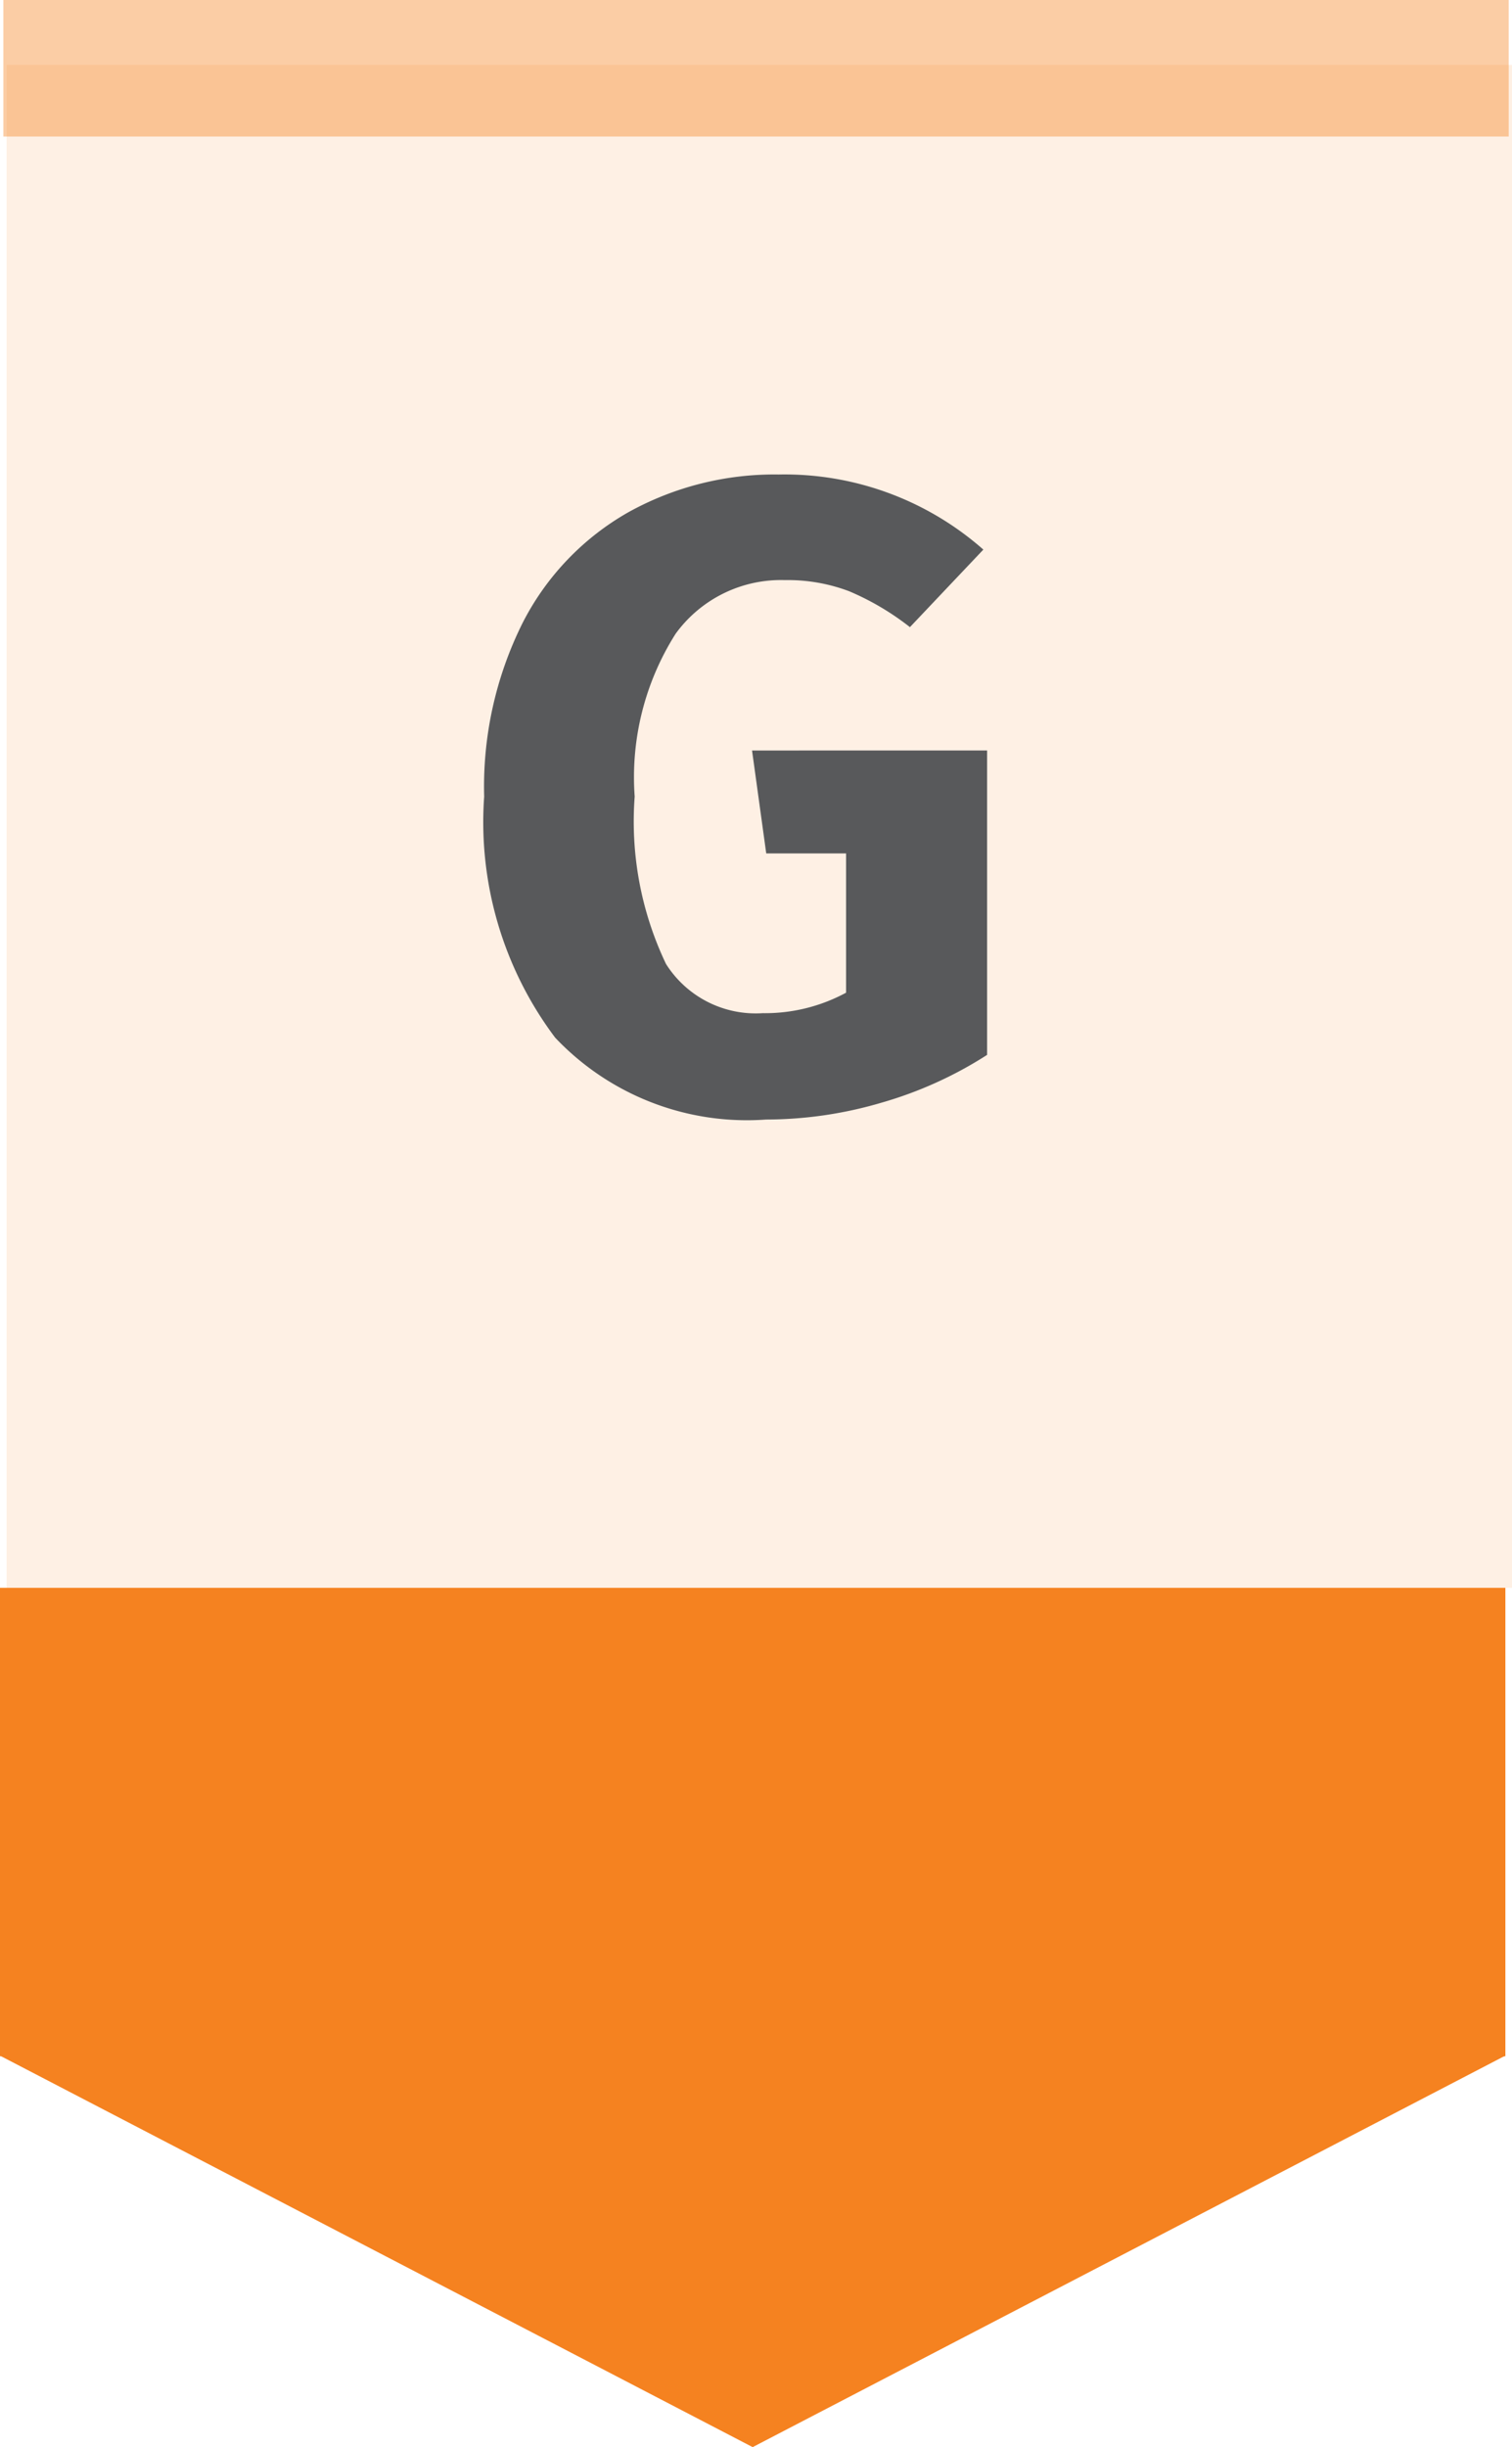 <svg xmlns="http://www.w3.org/2000/svg" width="22.16" height="35.847" viewBox="0 0 22.16 35.847">
    <defs>
        <style>
            .prefix__cls-1{fill:#f58220}
        </style>
    </defs>
    <g id="prefix__Group_7519" data-name="Group 7519" transform="translate(12511 14623.951)">
        <g id="prefix__Group_7499" data-name="Group 7499" transform="translate(-12511 -14623)">
            <g id="prefix__Group_7496" data-name="Group 7496">
                <g id="prefix__Group_7302" data-name="Group 7302" transform="translate(0 22.309)">
                    <path id="prefix__Rectangle_4688" d="M0 0H22.063V6.862H0z" class="prefix__cls-1" data-name="Rectangle 4688"/>
                    <path id="prefix__Polygon_8" d="M11.031 0l11.032 5.735H0z" class="prefix__cls-1" data-name="Polygon 8" transform="rotate(180 11.031 6.294)"/>
                </g>
                <path id="prefix__Line_907" d="M0 0L22.063 0" data-name="Line 907" transform="translate(.049 .049)" style="fill:none;stroke:#f58220;stroke-width:2px;opacity:.4"/>
                <path id="prefix__Rectangle_4687" d="M0 0H22.063V22.309H0z" data-name="Rectangle 4687" transform="translate(.097)" style="opacity:.12;fill:#f58220"/>
                <path id="prefix__Path_14438" d="M4.745-9.23a4.405 4.405 0 0 1 3 1.1L6.669-6.994a3.9 3.9 0 0 0-.891-.526 2.542 2.542 0 0 0-.943-.163 1.907 1.907 0 0 0-1.6.786 3.923 3.923 0 0 0-.6 2.385 4.841 4.841 0 0 0 .459 2.452 1.555 1.555 0 0 0 1.417.721 2.5 2.5 0 0 0 1.222-.3v-2.04h-1.17l-.208-1.508H7.8v4.459a5.837 5.837 0 0 1-1.547.7 6 6 0 0 1-1.69.247 3.868 3.868 0 0 1-3.094-1.2 5.256 5.256 0 0 1-1.04-3.53 5.369 5.369 0 0 1 .565-2.548 3.9 3.9 0 0 1 1.548-1.618 4.413 4.413 0 0 1 2.203-.553z" data-name="Path 14438" transform="translate(6.667 15.23)" style="fill:#58595b"/>
            </g>
        </g>
    </g>
</svg>
